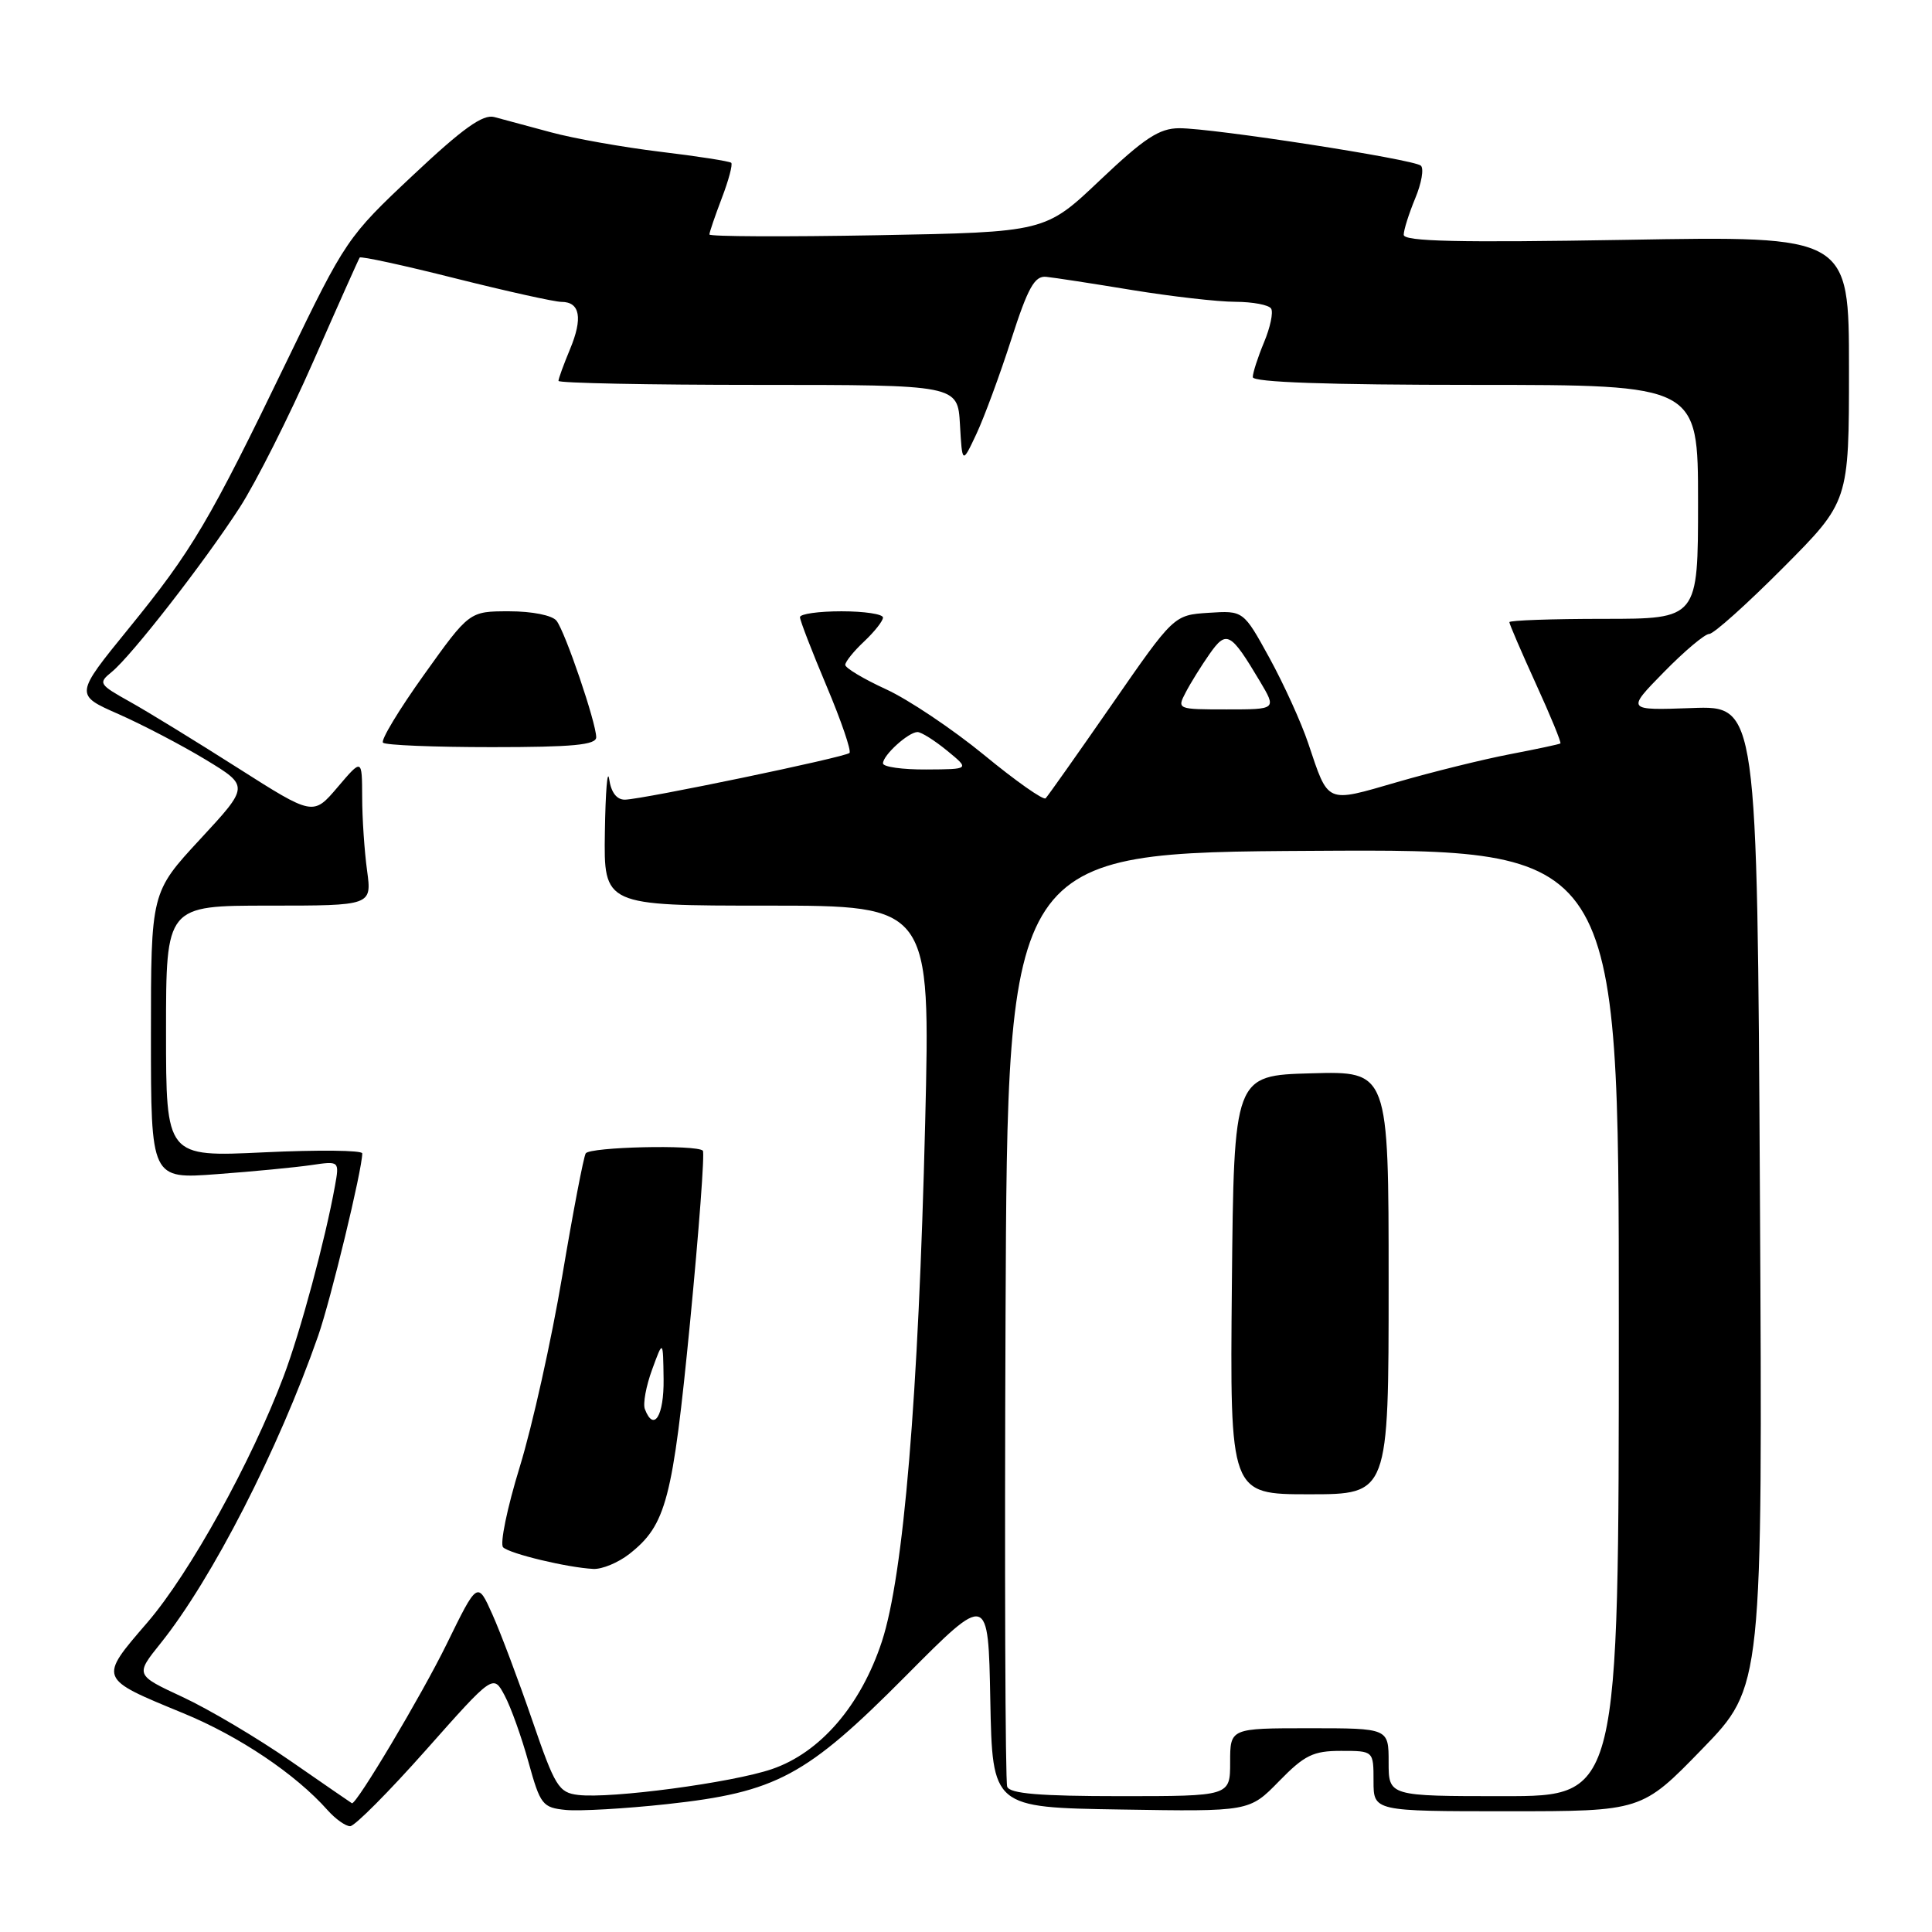 <?xml version="1.0" encoding="UTF-8" standalone="no"?>
<!DOCTYPE svg PUBLIC "-//W3C//DTD SVG 1.1//EN" "http://www.w3.org/Graphics/SVG/1.1/DTD/svg11.dtd" >
<svg xmlns="http://www.w3.org/2000/svg" xmlns:xlink="http://www.w3.org/1999/xlink" version="1.1" viewBox="0 0 256 256">
 <g >
 <path fill="currentColor"
d=" M 56.43 231.90 C 65.36 221.83 65.36 221.83 66.87 224.67 C 67.70 226.22 69.12 230.20 70.03 233.50 C 71.60 239.16 71.88 239.52 75.00 239.83 C 76.82 240.00 82.83 239.66 88.35 239.06 C 102.88 237.48 106.81 235.37 120.02 222.07 C 130.95 211.07 130.95 211.07 131.22 225.28 C 131.50 239.50 131.50 239.50 148.52 239.77 C 165.55 240.05 165.55 240.05 169.48 236.02 C 172.86 232.56 174.00 232.00 177.70 232.00 C 182.00 232.00 182.00 232.00 182.00 236.00 C 182.00 240.00 182.00 240.00 199.77 240.00 C 217.54 240.00 217.54 240.00 225.55 231.75 C 233.56 223.50 233.56 223.50 233.20 158.50 C 232.84 93.50 232.84 93.50 224.17 93.82 C 215.50 94.13 215.50 94.13 220.46 89.07 C 223.19 86.28 225.90 84.00 226.48 84.00 C 227.07 84.00 231.47 80.05 236.27 75.23 C 245.00 66.46 245.00 66.46 245.00 48.86 C 245.00 31.26 245.00 31.26 215.50 31.78 C 193.25 32.16 186.00 32.00 186.00 31.11 C 186.00 30.47 186.69 28.30 187.52 26.29 C 188.36 24.29 188.70 22.33 188.27 21.95 C 187.32 21.10 160.73 16.98 156.25 16.99 C 153.61 17.00 151.65 18.29 145.75 23.88 C 138.50 30.76 138.50 30.76 116.25 31.17 C 104.01 31.39 94.00 31.35 94.00 31.07 C 94.00 30.79 94.74 28.63 95.64 26.26 C 96.55 23.89 97.11 21.78 96.89 21.57 C 96.68 21.37 92.45 20.70 87.50 20.11 C 82.55 19.51 76.02 18.35 73.00 17.53 C 69.97 16.72 66.60 15.81 65.50 15.51 C 63.99 15.10 61.32 17.01 54.70 23.24 C 46.06 31.35 45.76 31.80 38.08 47.69 C 27.72 69.13 25.48 72.92 17.05 83.28 C 9.90 92.07 9.90 92.07 15.70 94.62 C 18.89 96.03 24.10 98.75 27.27 100.67 C 33.03 104.17 33.03 104.17 26.52 111.20 C 20.00 118.24 20.00 118.24 20.00 137.24 C 20.00 156.24 20.00 156.24 28.75 155.58 C 33.56 155.23 39.18 154.68 41.24 154.38 C 44.98 153.83 44.98 153.83 44.38 157.16 C 43.11 164.22 39.81 176.47 37.59 182.35 C 33.32 193.68 25.15 208.44 19.55 214.96 C 13.04 222.52 12.97 222.35 24.31 227.02 C 31.70 230.06 39.17 235.08 43.40 239.85 C 44.45 241.03 45.80 241.99 46.40 241.98 C 47.01 241.97 51.52 237.43 56.43 231.90 Z  M 38.50 233.34 C 34.10 230.29 27.67 226.48 24.21 224.87 C 17.91 221.94 17.91 221.94 21.30 217.72 C 28.10 209.23 36.88 192.10 42.16 177.00 C 43.83 172.21 48.00 154.97 48.00 152.83 C 48.00 152.41 42.15 152.35 35.00 152.69 C 22.00 153.31 22.00 153.31 22.00 136.65 C 22.00 120.00 22.00 120.00 35.64 120.00 C 49.27 120.00 49.27 120.00 48.64 115.36 C 48.29 112.81 47.99 108.42 47.99 105.61 C 47.97 100.50 47.97 100.50 44.74 104.30 C 41.50 108.11 41.50 108.11 31.50 101.75 C 26.00 98.25 19.57 94.30 17.20 92.98 C 13.10 90.69 12.99 90.51 14.80 89.04 C 17.42 86.91 27.06 74.52 31.76 67.25 C 33.90 63.94 38.30 55.21 41.53 47.86 C 44.76 40.51 47.52 34.33 47.66 34.13 C 47.80 33.92 53.50 35.16 60.32 36.88 C 67.14 38.59 73.48 40.00 74.39 40.00 C 76.86 40.00 77.25 42.15 75.53 46.27 C 74.69 48.29 74.00 50.18 74.00 50.47 C 74.00 50.76 85.90 51.00 100.45 51.00 C 126.90 51.00 126.90 51.00 127.20 56.25 C 127.50 61.50 127.50 61.50 129.38 57.50 C 130.41 55.30 132.49 49.67 133.99 45.00 C 136.21 38.10 137.09 36.53 138.62 36.68 C 139.65 36.78 144.78 37.57 150.00 38.43 C 155.22 39.28 161.39 39.99 163.69 39.99 C 166.00 40.00 168.13 40.40 168.43 40.89 C 168.74 41.39 168.31 43.40 167.49 45.36 C 166.67 47.33 166.00 49.40 166.00 49.97 C 166.00 50.65 175.89 51.00 195.50 51.00 C 225.00 51.00 225.00 51.00 225.00 66.50 C 225.00 82.00 225.00 82.00 212.50 82.00 C 205.62 82.00 200.00 82.20 200.00 82.44 C 200.00 82.69 201.58 86.36 203.51 90.60 C 205.45 94.84 206.91 98.40 206.76 98.51 C 206.62 98.62 203.60 99.26 200.06 99.94 C 196.51 100.62 189.80 102.28 185.14 103.63 C 175.61 106.39 176.07 106.60 173.35 98.50 C 172.43 95.75 170.12 90.67 168.22 87.20 C 164.76 80.90 164.76 80.90 160.15 81.20 C 155.54 81.50 155.54 81.50 147.31 93.38 C 142.78 99.91 138.84 105.49 138.55 105.78 C 138.26 106.07 134.59 103.49 130.40 100.04 C 126.20 96.60 120.34 92.67 117.38 91.32 C 114.42 89.96 112.00 88.51 112.00 88.10 C 112.00 87.69 113.12 86.29 114.50 85.00 C 115.87 83.71 117.00 82.28 117.00 81.83 C 117.00 81.37 114.53 81.00 111.50 81.00 C 108.47 81.00 106.00 81.35 106.00 81.78 C 106.00 82.21 107.59 86.32 109.53 90.92 C 111.47 95.52 112.83 99.50 112.56 99.77 C 111.99 100.34 85.30 105.89 82.82 105.96 C 81.73 105.98 80.98 105.02 80.72 103.25 C 80.49 101.74 80.23 104.89 80.15 110.25 C 80.00 120.00 80.00 120.00 101.64 120.00 C 123.29 120.00 123.29 120.00 122.59 148.75 C 121.70 185.14 119.73 208.72 116.86 217.49 C 114.07 225.99 108.68 232.24 102.27 234.42 C 96.99 236.22 80.94 238.36 76.61 237.84 C 74.03 237.53 73.54 236.73 70.52 227.93 C 68.71 222.66 66.34 216.36 65.25 213.93 C 63.27 209.50 63.27 209.50 59.17 217.88 C 55.86 224.64 47.19 239.19 46.63 238.94 C 46.56 238.91 42.90 236.39 38.50 233.34 Z  M 83.39 205.91 C 88.28 202.06 89.13 198.80 91.43 175.28 C 92.62 162.99 93.39 152.72 93.13 152.47 C 92.31 151.64 78.14 151.97 77.61 152.83 C 77.33 153.28 75.93 160.59 74.50 169.08 C 73.07 177.56 70.54 188.94 68.87 194.37 C 67.20 199.80 66.21 204.60 66.67 205.03 C 67.57 205.89 75.21 207.72 78.62 207.89 C 79.78 207.95 81.92 207.06 83.39 205.91 Z  M 79.00 97.69 C 79.00 95.78 74.89 83.71 73.74 82.25 C 73.17 81.53 70.51 81.00 67.47 81.00 C 62.19 81.00 62.19 81.00 56.18 89.41 C 52.87 94.04 50.42 98.09 50.75 98.41 C 51.07 98.74 57.56 99.00 65.17 99.00 C 75.88 99.00 79.00 98.71 79.00 97.69 Z  M 133.46 236.75 C 133.20 236.06 133.10 207.93 133.24 174.24 C 133.50 112.97 133.50 112.97 174.00 112.74 C 214.50 112.50 214.50 112.50 214.50 175.25 C 214.50 238.00 214.50 238.00 199.25 238.00 C 184.00 238.00 184.00 238.00 184.00 233.50 C 184.00 229.00 184.00 229.00 173.50 229.00 C 163.00 229.00 163.00 229.00 163.00 233.50 C 163.00 238.00 163.00 238.00 148.47 238.00 C 137.77 238.00 133.81 237.67 133.46 236.75 Z  M 184.00 169.97 C 184.00 141.93 184.00 141.93 173.75 142.22 C 163.50 142.50 163.50 142.50 163.23 170.25 C 162.97 198.00 162.97 198.00 173.48 198.00 C 184.00 198.00 184.00 198.00 184.00 169.97 Z  M 117.00 101.15 C 117.00 100.06 120.38 97.00 121.58 97.00 C 122.09 97.01 123.85 98.12 125.50 99.47 C 128.50 101.93 128.50 101.93 122.75 101.96 C 119.59 101.98 117.00 101.62 117.00 101.15 Z  M 157.11 91.75 C 157.75 90.51 159.18 88.22 160.27 86.66 C 162.52 83.46 163.05 83.75 166.93 90.25 C 169.16 94.00 169.16 94.00 162.55 94.00 C 156.00 94.00 155.94 93.98 157.11 91.75 Z  M 85.45 186.72 C 85.17 186.01 85.61 183.65 86.41 181.47 C 87.86 177.50 87.86 177.50 87.93 182.75 C 87.99 187.62 86.63 189.80 85.45 186.72 Z "/>
</g>
</svg>